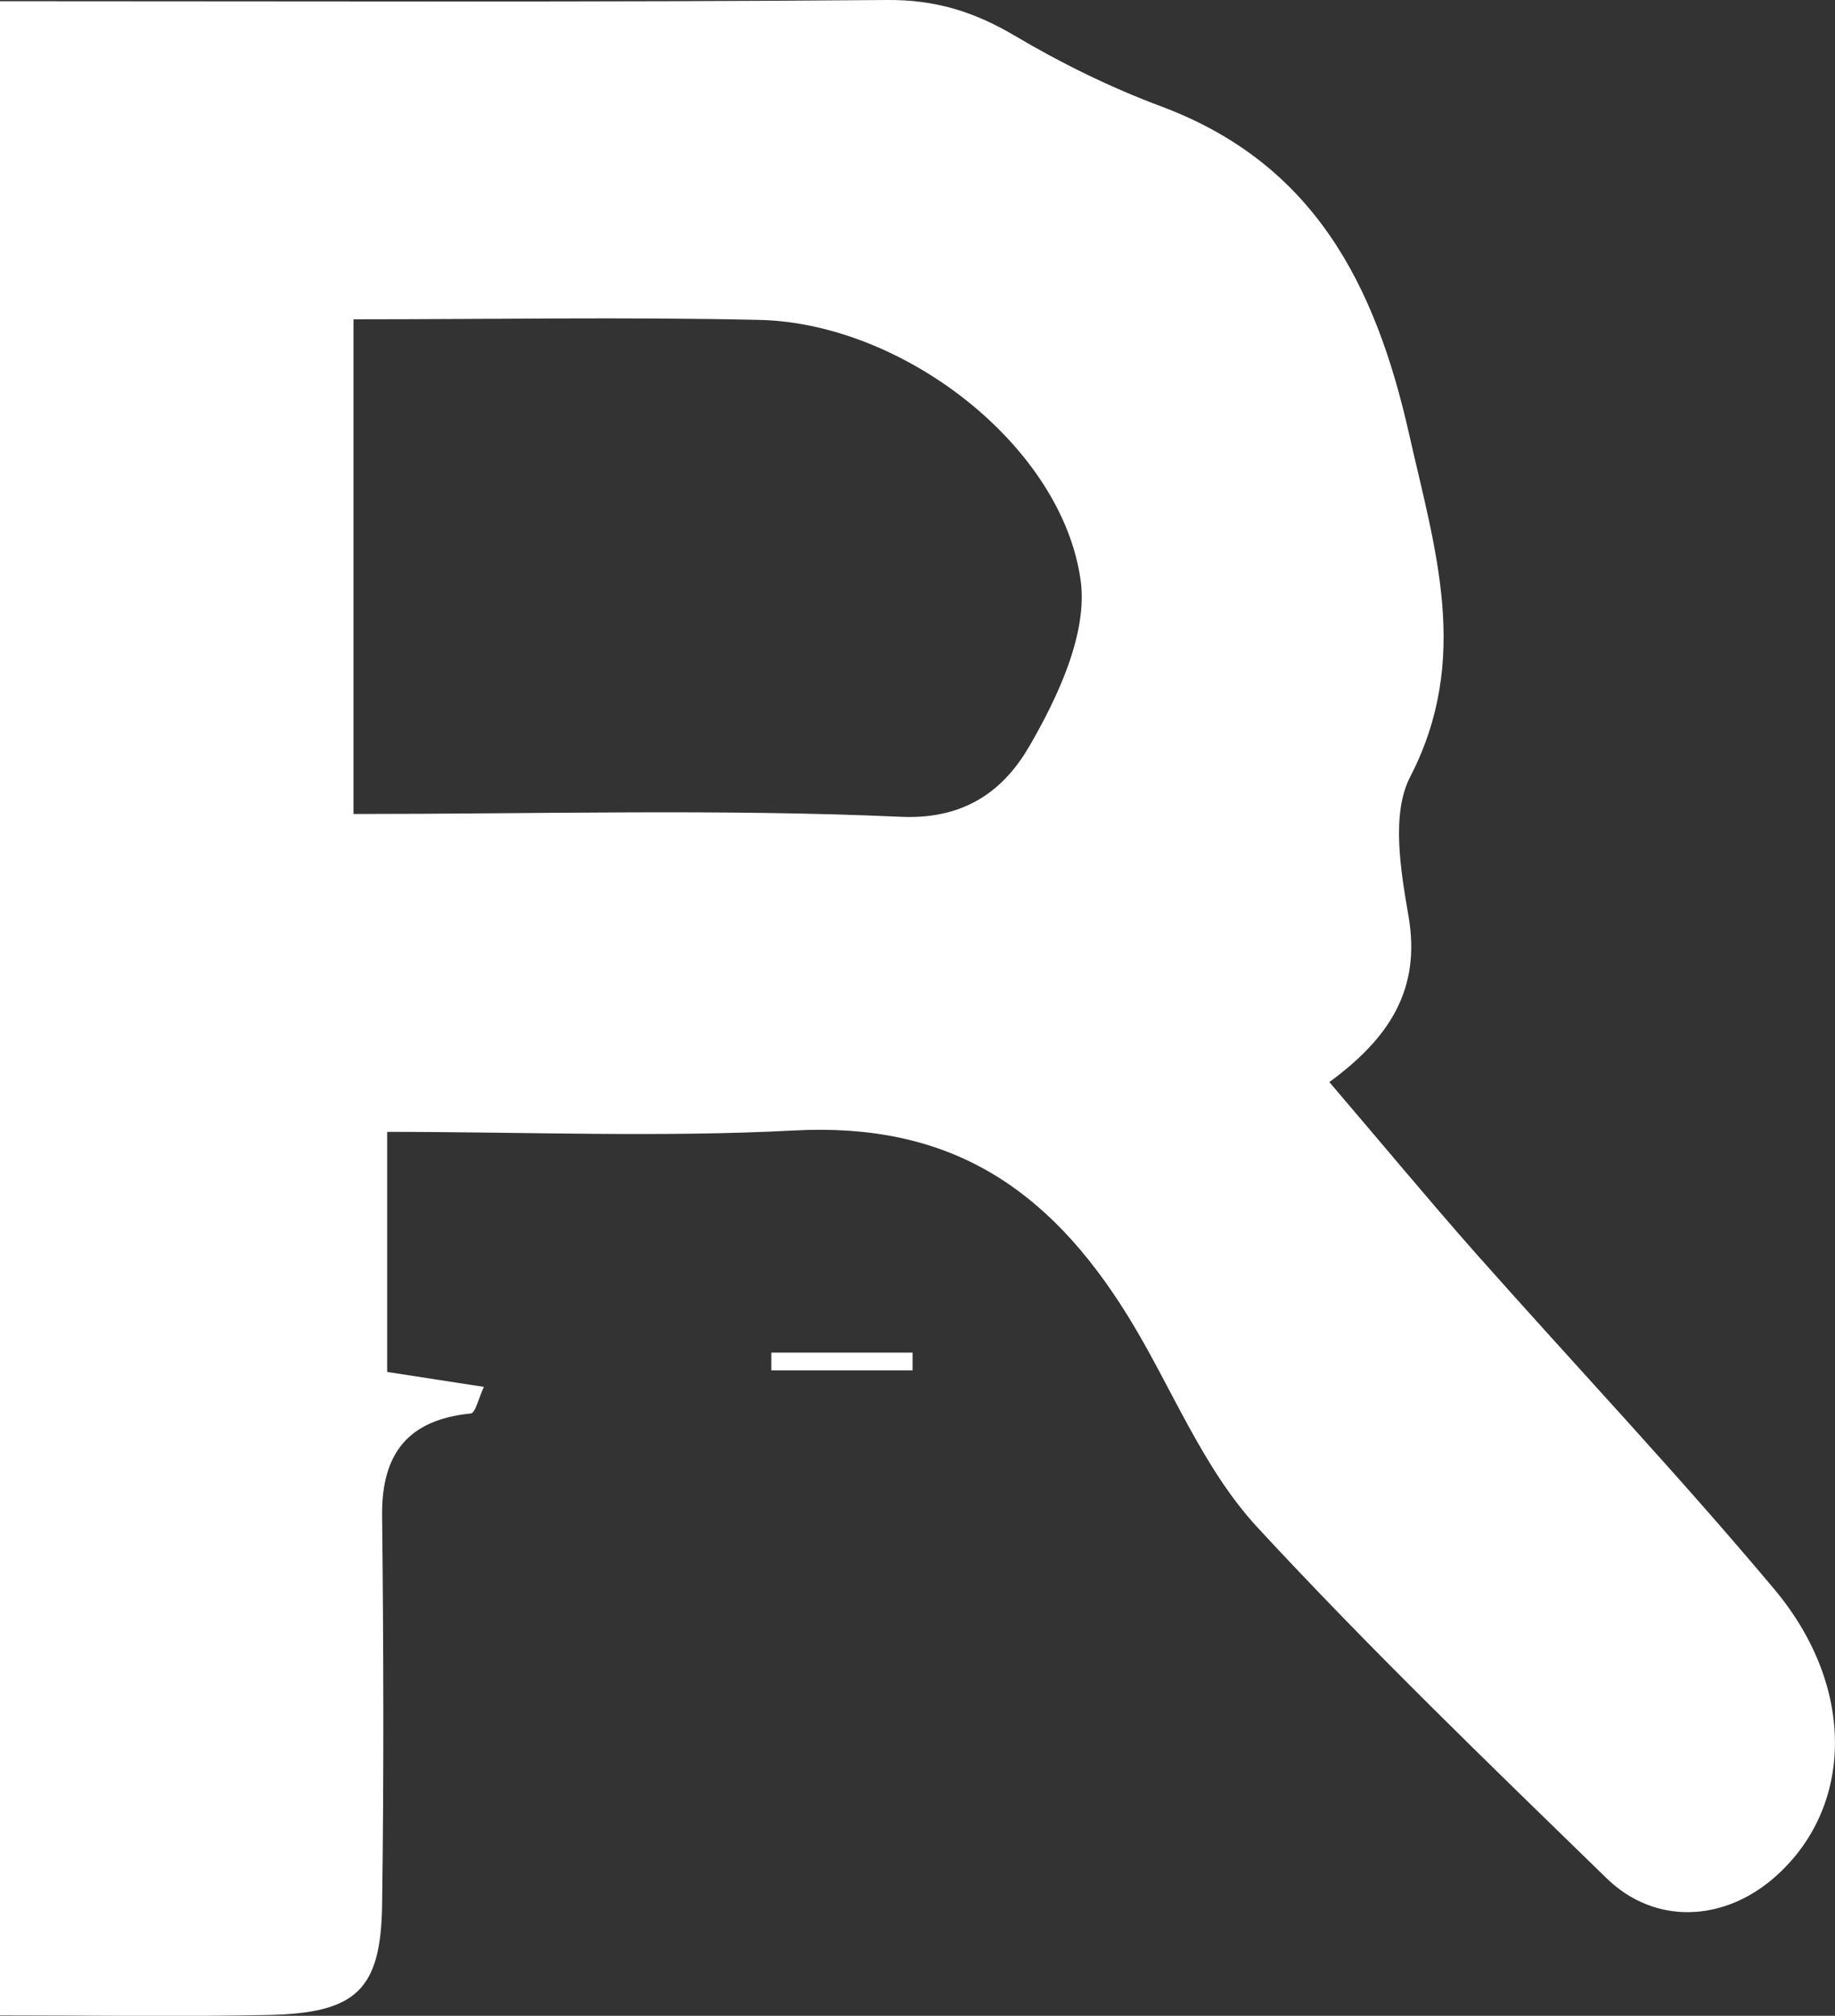 <?xml version="1.0" encoding="UTF-8"?>
<svg id="_레이어_2" data-name="레이어 2" xmlns="http://www.w3.org/2000/svg" viewBox="0 0 91.05 100">
  <rect x="0" y="0" width="91.05" height="100" fill="#333333" stroke="none"/>
  <defs>
    <style>
      .cls-1 {
        fill: #fff;
        stroke-width: 0px;
      }
    </style>
  </defs>
  <g id="_레이어_1-2" data-name="레이어 1">
    <g>
      <path class="cls-1" d="M0,.06C14.89.06,29.45.12,44.02,0c2.39-.02,4.31.58,6.31,1.76,2.31,1.37,4.77,2.58,7.29,3.52,7.57,2.83,10.62,8.82,12.29,16.22,1.29,5.74,3.09,11.18.06,17.04-.95,1.84-.47,4.65-.08,6.92.62,3.61-.94,6.03-3.93,8.22,2.54,2.97,4.86,5.77,7.27,8.5,4.93,5.56,10.04,10.97,14.81,16.66,4.1,4.89,3.92,10.88,0,14.3-2.52,2.2-5.93,2.37-8.33.03-5.86-5.7-11.75-11.38-17.3-17.38-2.77-2.99-4.28-7-6.43-10.48-3.99-6.46-8.93-9.63-16.56-9.23-6.64.35-13.32.07-20.21.07v11.91c1.47.23,3.09.48,4.8.74-.27.57-.42,1.3-.65,1.32-3.12.31-4.44,2-4.4,5.09.07,6.42.09,12.85,0,19.27-.06,4.24-1.28,5.39-5.66,5.48-4.34.09-8.68.02-13.31.02V.06ZM17.54,15.84v24.54c9.26,0,18.24-.26,27.19.14,3.26.14,5.14-1.42,6.35-3.51,1.42-2.45,2.9-5.61,2.54-8.22-.93-6.7-8.83-12.76-15.93-12.92-6.64-.15-13.28-.03-20.16-.03Z"/>
      <path class="cls-1" d="M45.28,67.98h-7.01v-.88h7.01v.88Z"/>
    </g>
  </g>
</svg>